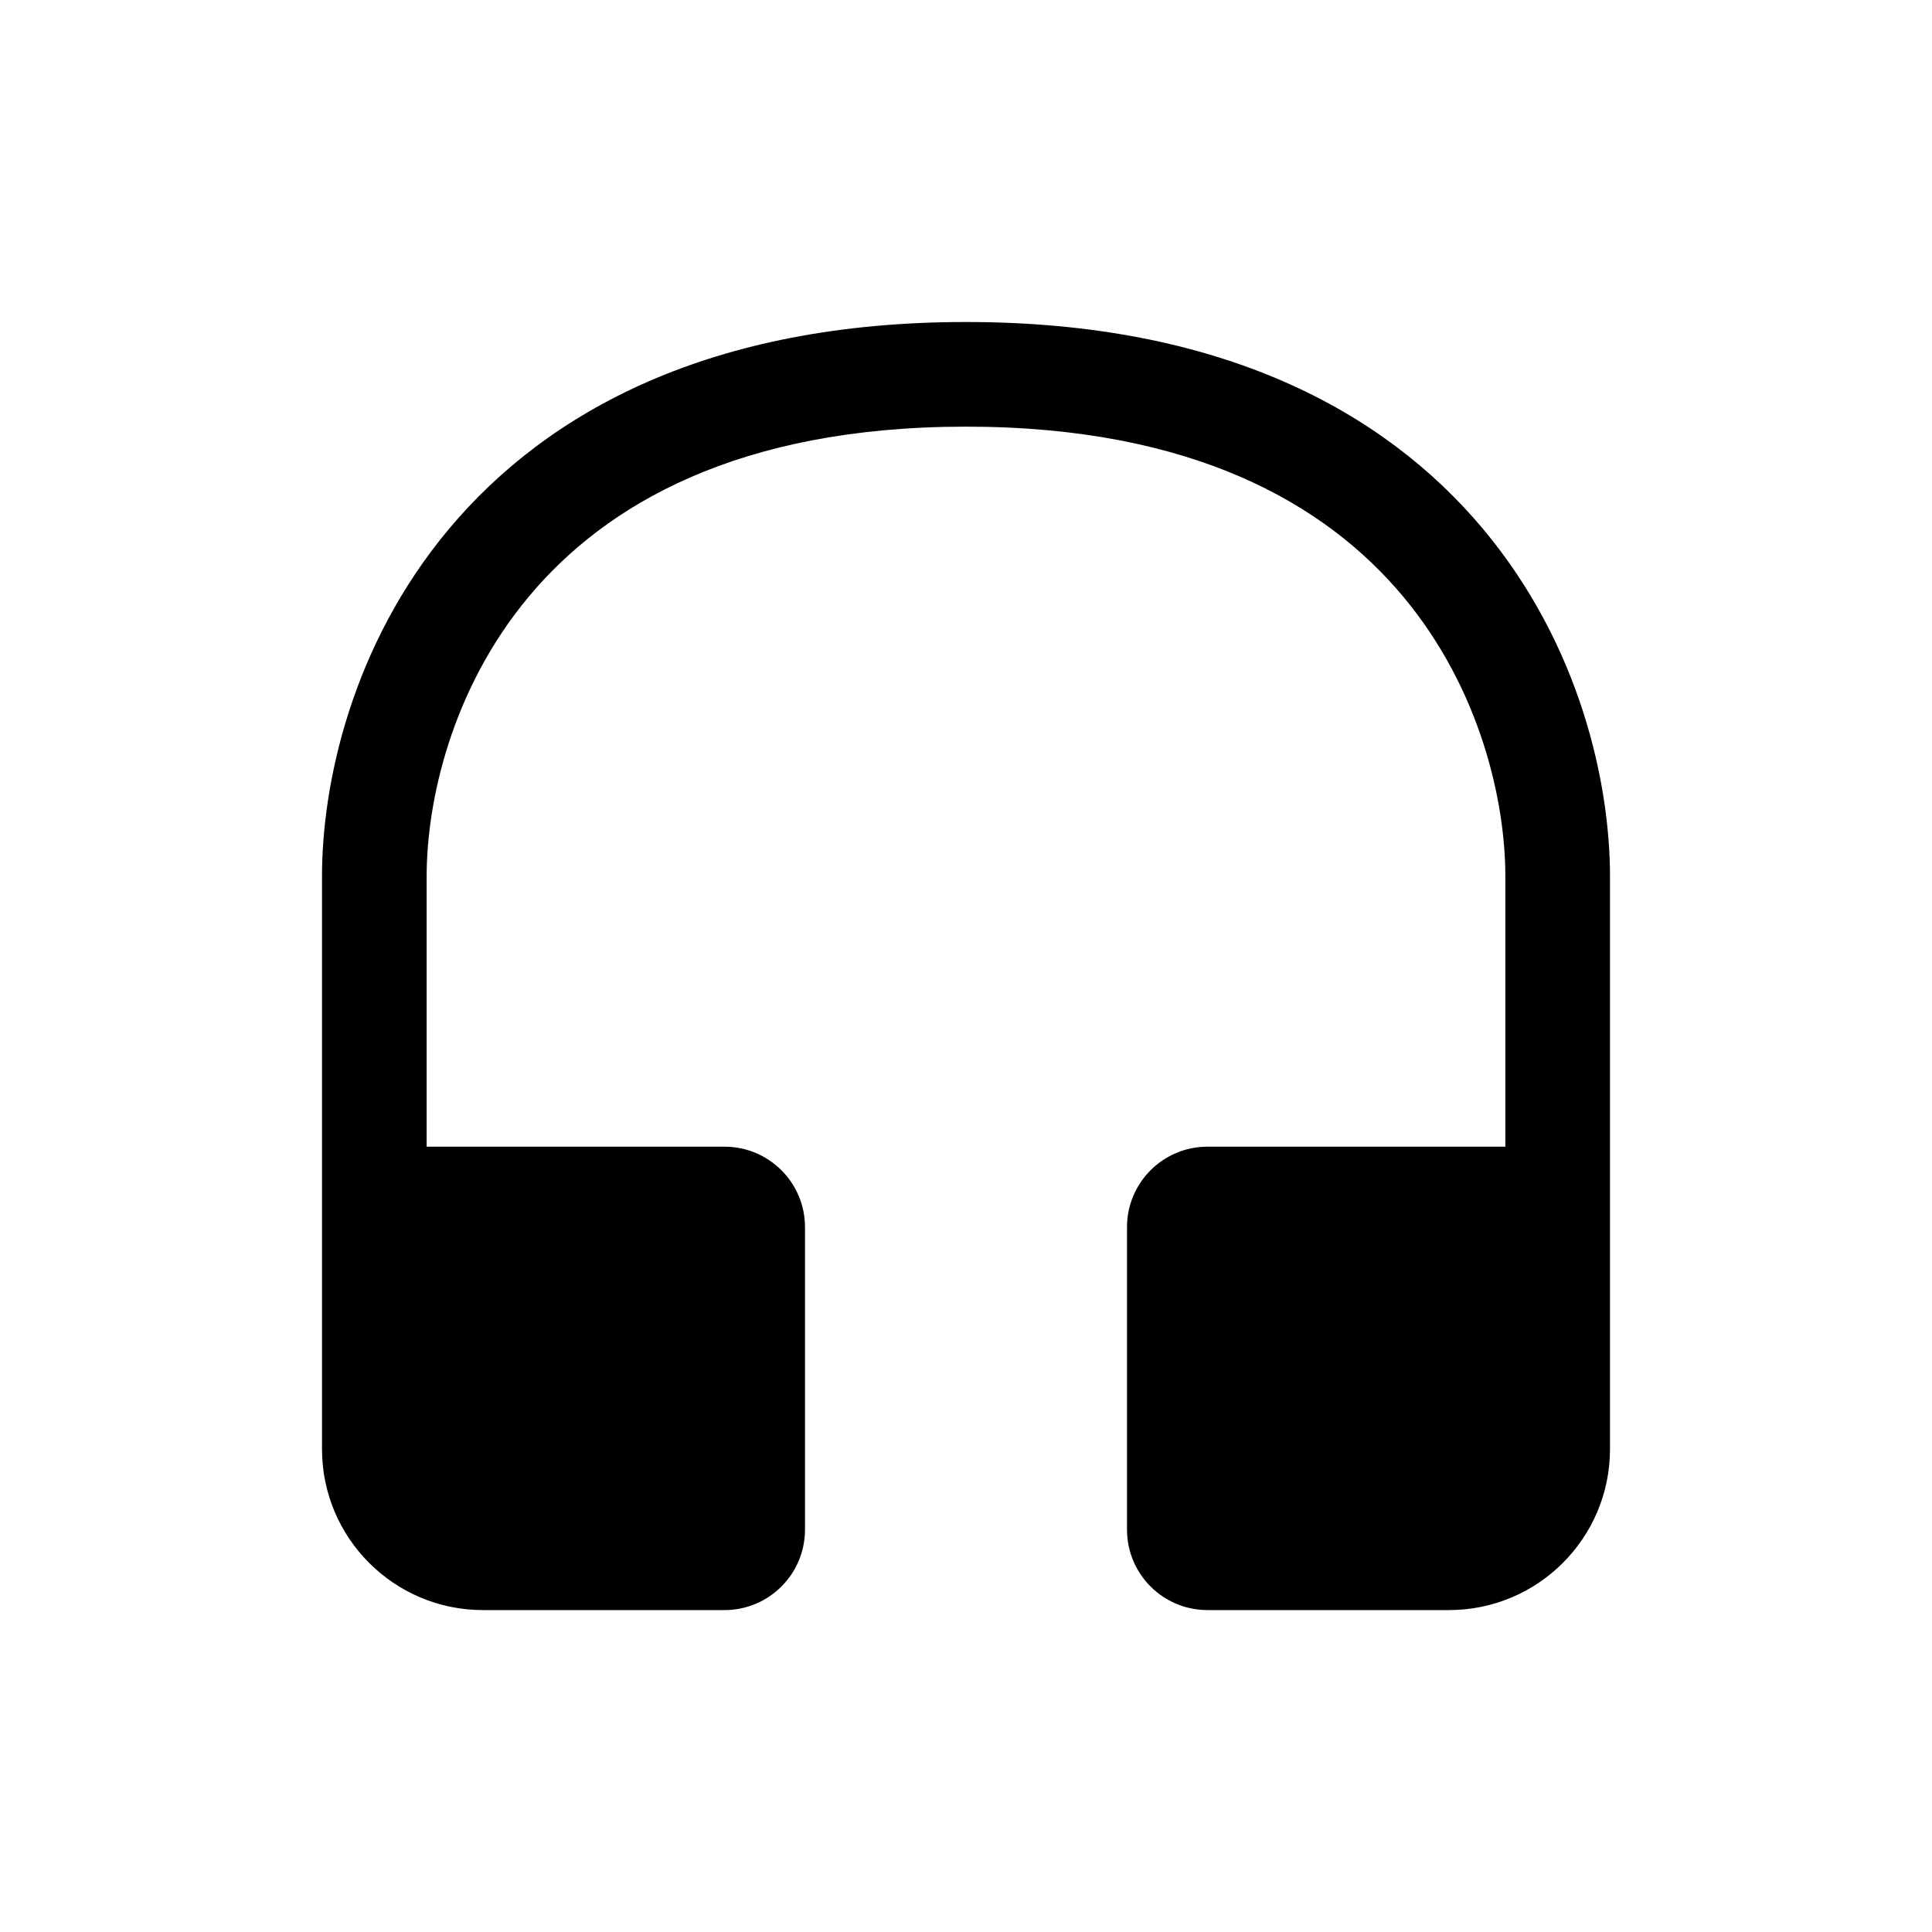 <svg width="48" height="48" viewBox="0 0 48 48" fill="none" xmlns="http://www.w3.org/2000/svg">
<path fill-rule="evenodd" clip-rule="evenodd" d="M10.6 21.773C10.6 19.929 11.208 17.128 13.147 14.812C15.043 12.546 18.333 10.6 24 10.6C29.667 10.6 32.957 12.546 34.853 14.812C36.792 17.128 37.4 19.929 37.4 21.773L37.4 28.489H30C28.895 28.489 28 29.384 28 30.489V38.002C28 39.107 28.895 40.002 30 40.002H36C38.209 40.002 40 38.211 40 36.002V21.773C40 19.459 39.258 16.024 36.847 13.143C34.393 10.211 30.333 8 24 8C17.667 8 13.607 10.211 11.153 13.143C8.742 16.024 8 19.459 8 21.773L8 36.002C8 38.211 9.791 40.002 12 40.002H18C19.105 40.002 20 39.107 20 38.002V30.489C20 29.384 19.105 28.489 18 28.489H10.6V21.773Z" fill="black"/>
</svg>
